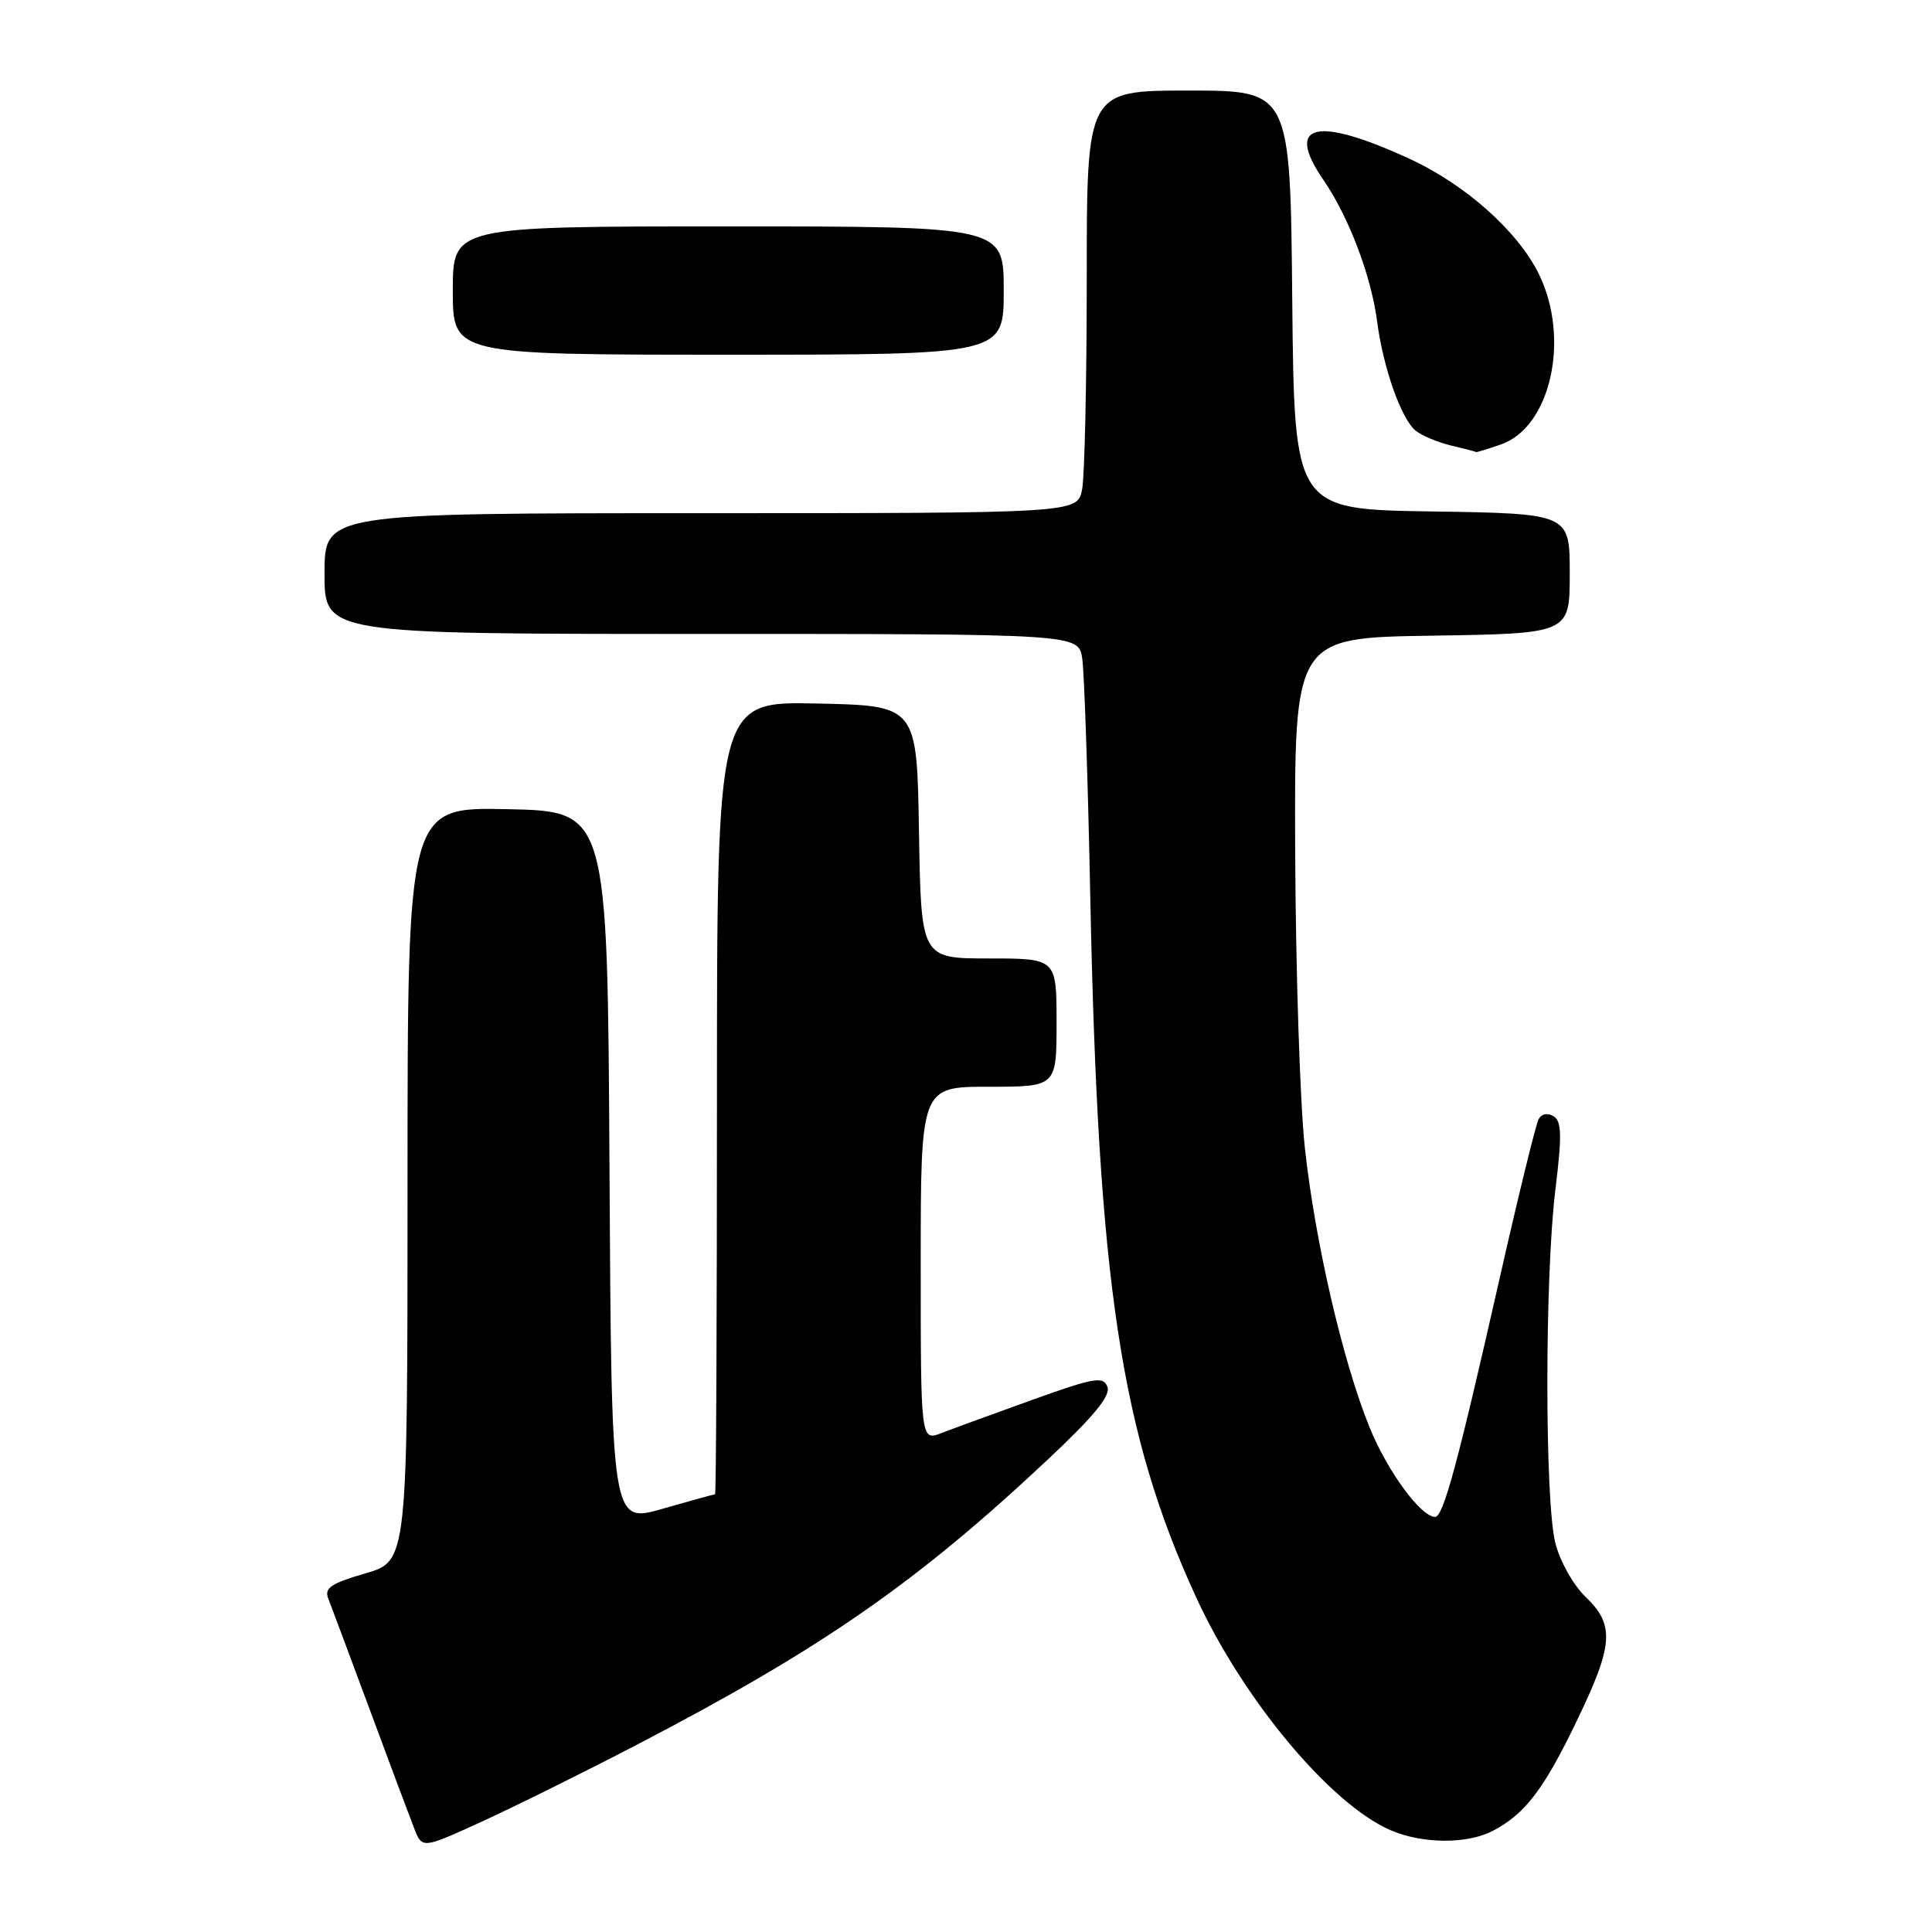 <?xml version="1.0" encoding="UTF-8" standalone="no"?>
<!DOCTYPE svg PUBLIC "-//W3C//DTD SVG 1.1//EN" "http://www.w3.org/Graphics/SVG/1.1/DTD/svg11.dtd" >
<svg xmlns="http://www.w3.org/2000/svg" xmlns:xlink="http://www.w3.org/1999/xlink" version="1.1" viewBox="0 0 256 256">
 <g >
 <path fill="currentColor"
d=" M 84.50 231.13 C 108.97 218.39 121.44 209.73 138.93 193.31 C 144.95 187.66 147.19 184.93 146.74 183.77 C 146.19 182.33 145.02 182.53 136.81 185.48 C 131.69 187.32 126.26 189.30 124.75 189.89 C 122.00 190.95 122.00 190.95 122.00 167.48 C 122.00 144.00 122.00 144.00 131.00 144.00 C 140.00 144.00 140.00 144.00 140.00 135.50 C 140.00 127.00 140.00 127.00 131.02 127.00 C 122.05 127.00 122.05 127.00 121.77 110.25 C 121.50 93.50 121.50 93.50 108.25 93.22 C 95.00 92.94 95.00 92.94 95.00 145.47 C 95.00 174.36 94.89 198.00 94.75 198.00 C 94.61 198.00 91.46 198.87 87.76 199.93 C 81.02 201.85 81.02 201.85 80.76 154.68 C 80.50 107.50 80.50 107.50 67.25 107.22 C 54.00 106.94 54.00 106.94 54.00 156.90 C 54.00 206.86 54.00 206.86 48.41 208.48 C 43.87 209.80 42.95 210.42 43.49 211.80 C 43.86 212.74 46.33 219.35 48.98 226.50 C 51.63 233.65 54.28 240.73 54.87 242.24 C 55.94 244.98 55.94 244.98 63.72 241.43 C 68.00 239.48 77.35 234.85 84.50 231.13 Z  M 197.80 242.60 C 202.06 240.38 204.55 237.13 208.92 228.05 C 213.80 217.94 213.99 215.32 210.09 211.59 C 208.47 210.03 206.71 206.89 206.09 204.46 C 204.68 198.86 204.68 169.12 206.10 157.62 C 206.98 150.41 206.93 148.58 205.86 147.91 C 205.07 147.42 204.26 147.58 203.87 148.30 C 203.51 148.96 201.12 158.72 198.57 170.00 C 193.13 194.01 191.24 201.00 190.16 201.00 C 188.28 201.00 183.83 194.93 181.49 189.17 C 177.92 180.39 174.26 164.57 172.90 152.09 C 172.26 146.27 171.69 128.68 171.62 113.00 C 171.50 84.50 171.50 84.50 189.75 84.23 C 208.00 83.95 208.00 83.95 208.00 76.00 C 208.00 68.05 208.00 68.05 189.75 67.77 C 171.50 67.50 171.50 67.50 171.23 39.75 C 170.97 12.00 170.97 12.00 157.48 12.00 C 144.00 12.00 144.00 12.00 144.00 36.87 C 144.00 50.56 143.72 63.16 143.38 64.87 C 142.75 68.00 142.75 68.00 92.88 68.00 C 43.00 68.00 43.00 68.00 43.00 76.00 C 43.00 84.00 43.00 84.00 92.95 84.00 C 142.91 84.00 142.91 84.00 143.40 87.25 C 143.67 89.04 144.16 103.32 144.47 119.00 C 145.51 170.05 148.51 189.91 158.48 211.62 C 164.70 225.17 176.27 239.04 184.23 242.50 C 188.45 244.33 194.38 244.38 197.80 242.60 Z  M 198.89 58.89 C 205.46 56.60 208.08 44.94 203.95 36.40 C 201.18 30.68 194.17 24.43 186.68 21.00 C 174.37 15.35 170.24 16.37 175.32 23.78 C 178.72 28.73 181.67 36.49 182.47 42.56 C 183.28 48.73 185.65 55.46 187.56 57.05 C 188.36 57.71 190.47 58.60 192.26 59.03 C 194.04 59.45 195.55 59.84 195.60 59.90 C 195.66 59.95 197.13 59.50 198.89 58.89 Z  M 133.00 38.50 C 133.00 30.00 133.00 30.00 96.50 30.00 C 60.00 30.00 60.00 30.00 60.00 38.50 C 60.00 47.00 60.00 47.00 96.50 47.00 C 133.00 47.00 133.00 47.00 133.00 38.50 Z "/>
</g>
</svg>